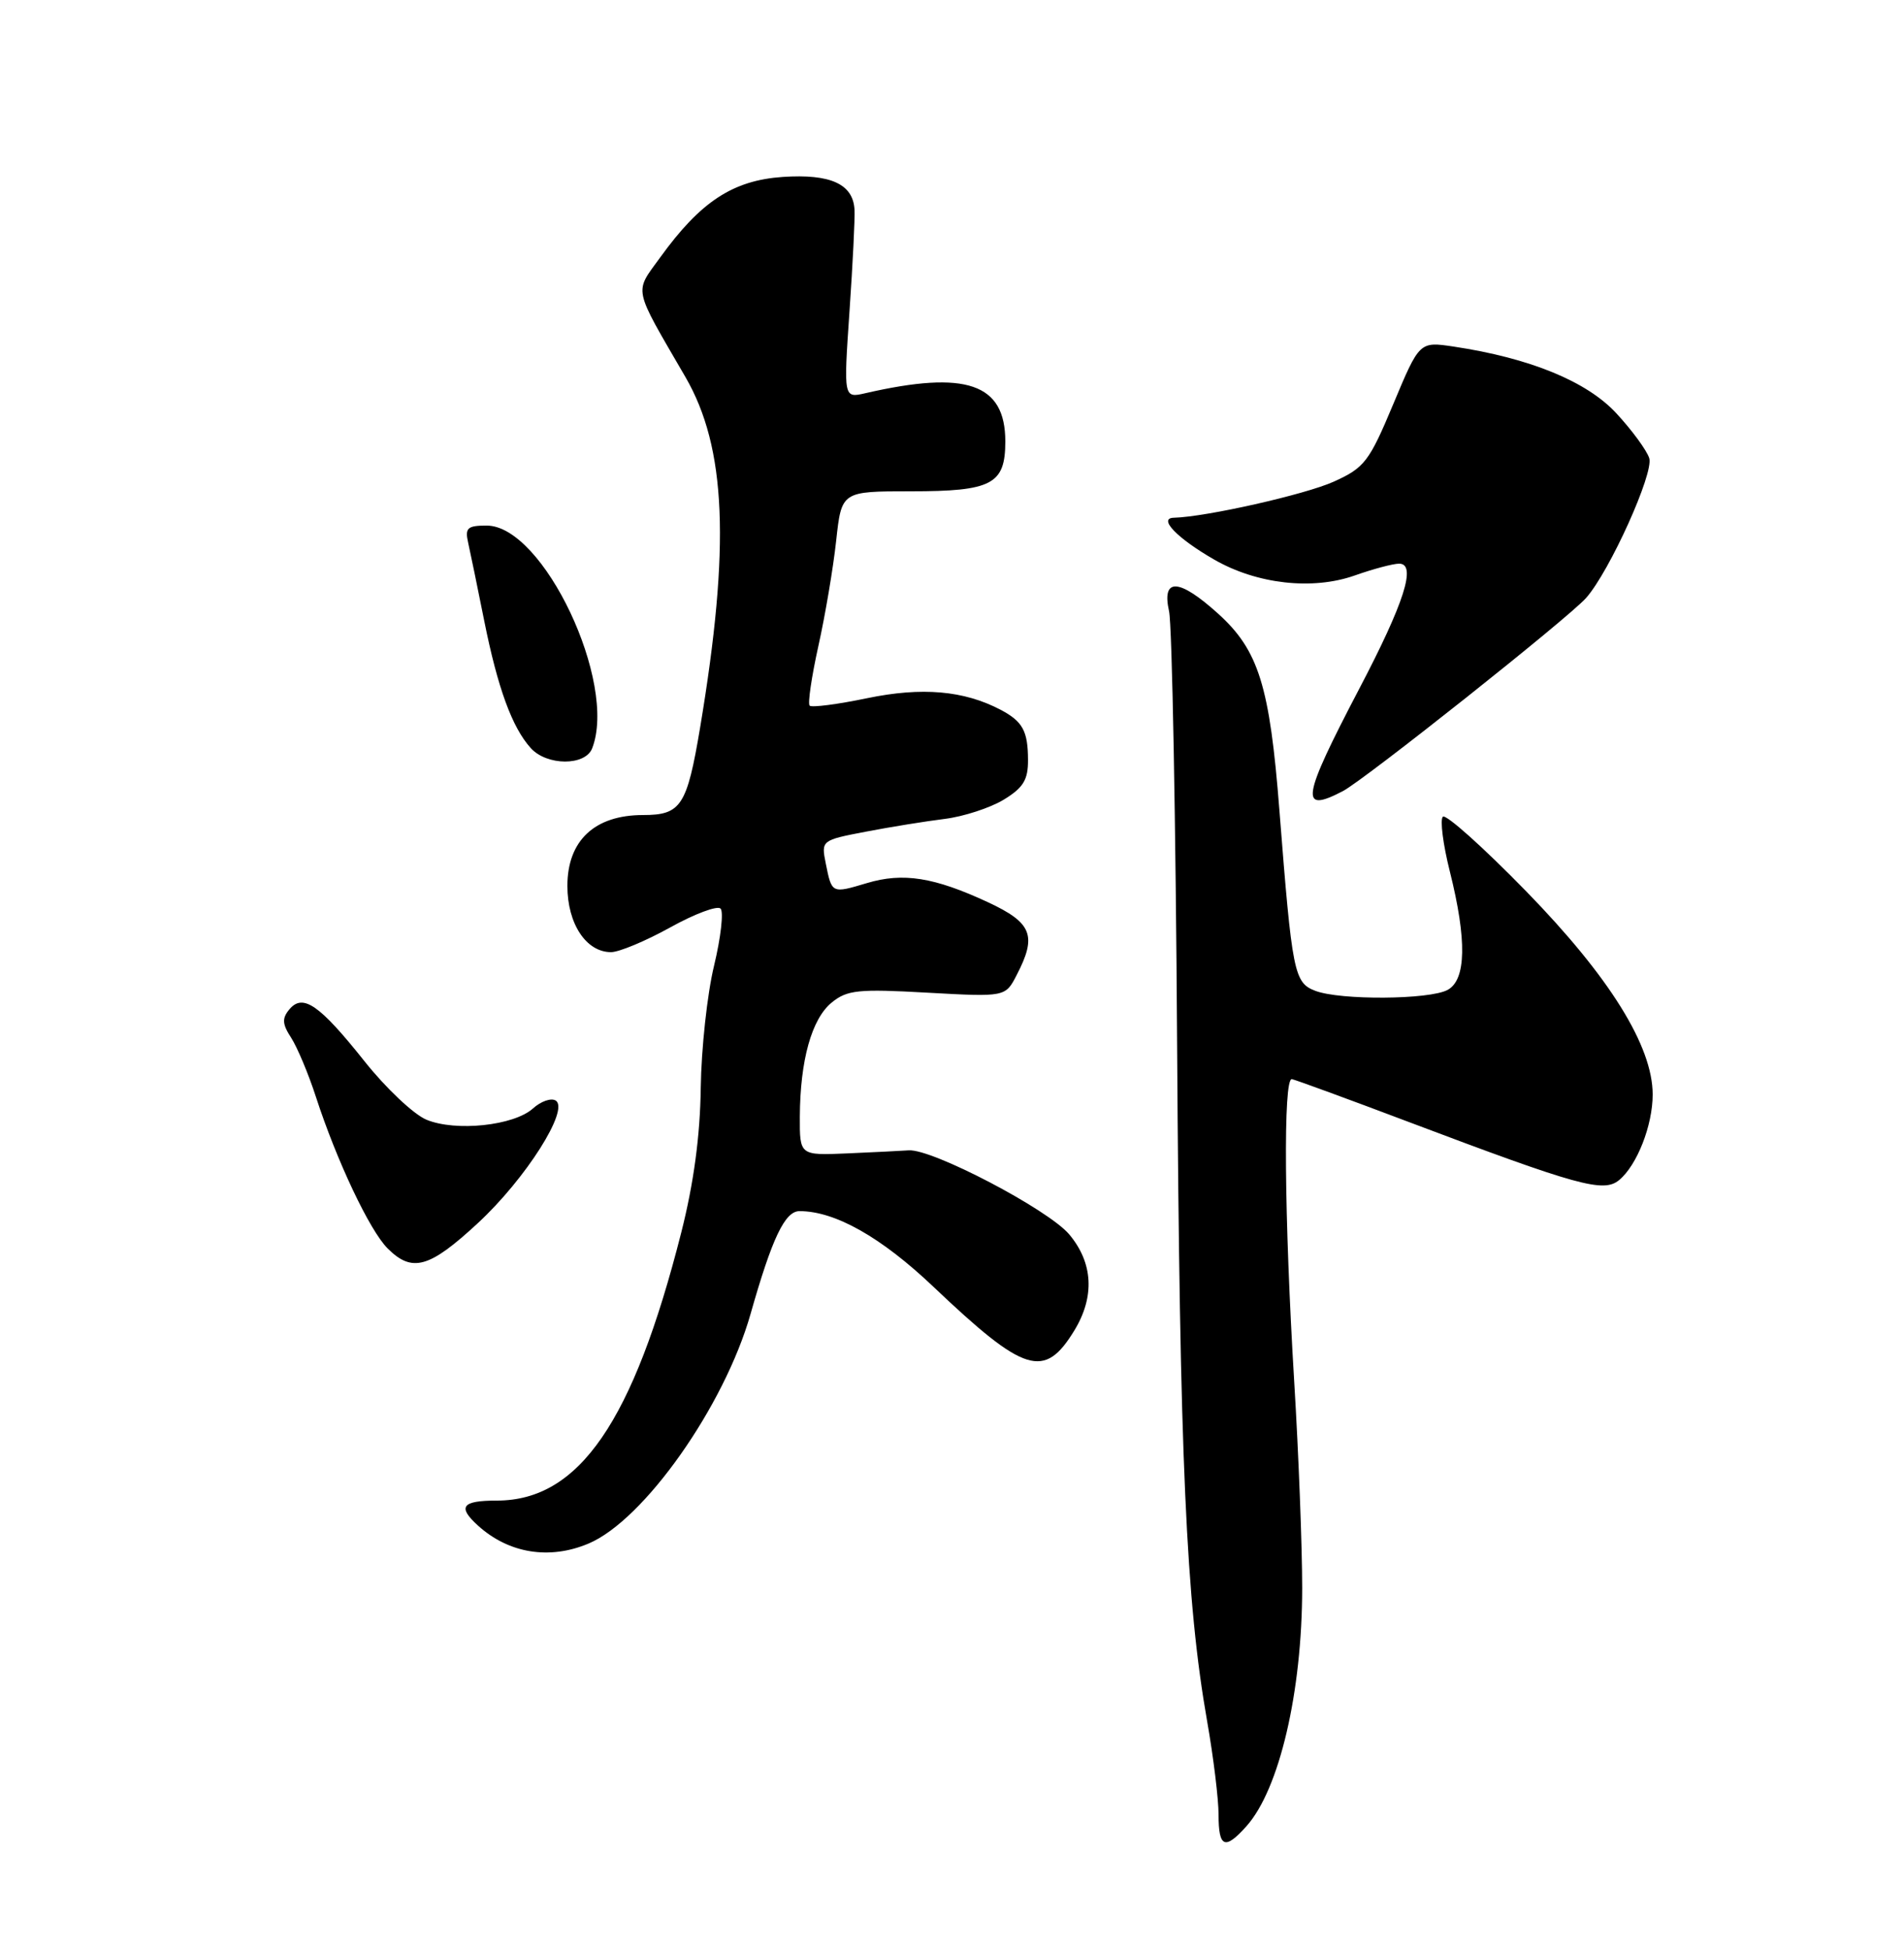 <?xml version="1.0" encoding="UTF-8" standalone="no"?>
<!DOCTYPE svg PUBLIC "-//W3C//DTD SVG 1.1//EN" "http://www.w3.org/Graphics/SVG/1.1/DTD/svg11.dtd" >
<svg xmlns="http://www.w3.org/2000/svg" xmlns:xlink="http://www.w3.org/1999/xlink" version="1.1" viewBox="0 0 250 256">
 <g >
 <path fill="currentColor"
d=" M 163.66 239.75 C 167.98 234.92 170.97 222.15 170.98 208.50 C 170.98 203.00 170.51 190.85 169.94 181.50 C 168.62 159.72 168.47 141.45 169.63 141.67 C 170.12 141.77 177.05 144.30 185.01 147.31 C 207.26 155.71 210.55 156.62 212.60 154.92 C 214.95 152.97 217.00 147.74 217.00 143.69 C 217.00 137.33 211.33 128.23 200.39 117.01 C 194.76 111.24 189.84 106.83 189.45 107.22 C 189.06 107.61 189.47 110.85 190.37 114.42 C 192.62 123.40 192.52 128.65 190.07 129.96 C 187.67 131.25 175.99 131.33 172.71 130.08 C 169.91 129.02 169.66 127.74 167.99 106.38 C 166.72 90.04 165.26 85.37 159.94 80.56 C 154.79 75.91 152.51 75.80 153.50 80.25 C 153.90 82.04 154.38 107.80 154.56 137.50 C 154.90 191.65 155.73 210.25 158.51 226.03 C 159.33 230.69 160.00 236.19 160.00 238.25 C 160.00 242.57 160.84 242.91 163.66 239.75 Z  M 77.28 202.64 C 84.55 199.58 95.10 184.62 98.55 172.50 C 101.38 162.53 103.06 159.00 104.98 159.00 C 109.65 159.00 115.71 162.42 122.57 168.94 C 134.55 180.31 137.13 181.11 141.07 174.66 C 143.77 170.22 143.53 165.79 140.39 162.05 C 137.63 158.78 122.38 150.79 119.31 151.02 C 118.31 151.09 114.69 151.27 111.25 151.42 C 105.00 151.69 105.00 151.69 105.02 146.59 C 105.06 139.20 106.57 133.77 109.20 131.62 C 111.23 129.96 112.69 129.81 121.75 130.32 C 132.01 130.89 132.01 130.89 133.50 127.99 C 136.18 122.83 135.51 121.15 129.75 118.46 C 122.66 115.16 118.57 114.51 113.81 115.94 C 109.19 117.32 109.22 117.33 108.42 113.33 C 107.82 110.34 107.86 110.30 113.66 109.19 C 116.87 108.57 121.54 107.82 124.03 107.51 C 126.53 107.20 130.01 106.06 131.78 104.99 C 134.36 103.42 135.00 102.38 134.98 99.76 C 134.97 95.96 134.28 94.71 131.38 93.18 C 126.56 90.65 121.06 90.17 113.86 91.66 C 109.97 92.47 106.58 92.91 106.31 92.64 C 106.04 92.38 106.56 88.86 107.45 84.83 C 108.35 80.80 109.40 74.58 109.79 71.00 C 110.50 64.50 110.50 64.50 119.59 64.50 C 130.26 64.50 132.00 63.58 132.00 57.95 C 132.00 50.34 126.87 48.58 113.63 51.62 C 110.76 52.28 110.76 52.28 111.54 40.89 C 111.97 34.63 112.27 28.61 112.20 27.52 C 112.01 24.15 109.04 22.81 102.77 23.23 C 96.23 23.68 91.99 26.46 86.71 33.76 C 83.25 38.54 83.02 37.47 90.00 49.50 C 95.37 58.76 95.91 71.68 91.93 95.50 C 90.20 105.81 89.43 107.00 84.43 107.00 C 78.08 107.00 74.50 110.35 74.50 116.31 C 74.50 121.26 76.96 125.00 80.23 125.00 C 81.28 125.00 84.78 123.54 87.99 121.76 C 91.21 119.97 94.19 118.86 94.61 119.28 C 95.03 119.70 94.65 123.07 93.76 126.77 C 92.86 130.47 92.08 137.70 92.01 142.83 C 91.93 149.09 91.09 155.35 89.45 161.81 C 83.14 186.66 76.04 196.99 65.25 197.00 C 60.64 197.00 60.03 197.81 62.77 200.29 C 66.80 203.94 72.15 204.81 77.28 202.64 Z  M 62.74 160.58 C 69.03 154.76 74.82 145.63 72.96 144.48 C 72.36 144.11 71.02 144.58 69.98 145.52 C 67.48 147.78 59.84 148.59 56.00 147.00 C 54.33 146.31 50.68 142.87 47.88 139.35 C 41.94 131.88 39.76 130.38 37.99 132.52 C 37.01 133.69 37.06 134.45 38.23 136.24 C 39.03 137.49 40.50 140.97 41.48 144.00 C 44.21 152.39 48.53 161.53 50.89 163.89 C 54.11 167.11 56.36 166.49 62.74 160.58 Z  M 176.32 103.86 C 179.19 102.36 205.99 81.08 208.26 78.50 C 211.37 74.97 217.17 62.11 216.55 60.15 C 216.22 59.12 214.28 56.47 212.23 54.26 C 208.36 50.07 200.87 47.00 190.87 45.50 C 186.38 44.83 186.38 44.83 182.94 53.05 C 179.77 60.63 179.16 61.41 175.11 63.24 C 171.35 64.93 158.37 67.86 154.13 67.97 C 152.01 68.02 154.55 70.66 159.42 73.46 C 165.02 76.69 172.34 77.51 177.88 75.55 C 180.28 74.70 182.91 74.00 183.71 74.00 C 186.03 74.00 184.40 79.12 178.48 90.41 C 170.91 104.87 170.59 106.85 176.32 103.86 Z  M 77.75 98.25 C 81.11 89.64 71.34 69.00 63.90 69.00 C 61.37 69.00 61.03 69.31 61.47 71.25 C 61.75 72.49 62.70 77.10 63.58 81.50 C 65.35 90.33 67.24 95.50 69.69 98.21 C 71.80 100.55 76.84 100.57 77.75 98.25 Z "/>
</g>
</svg>